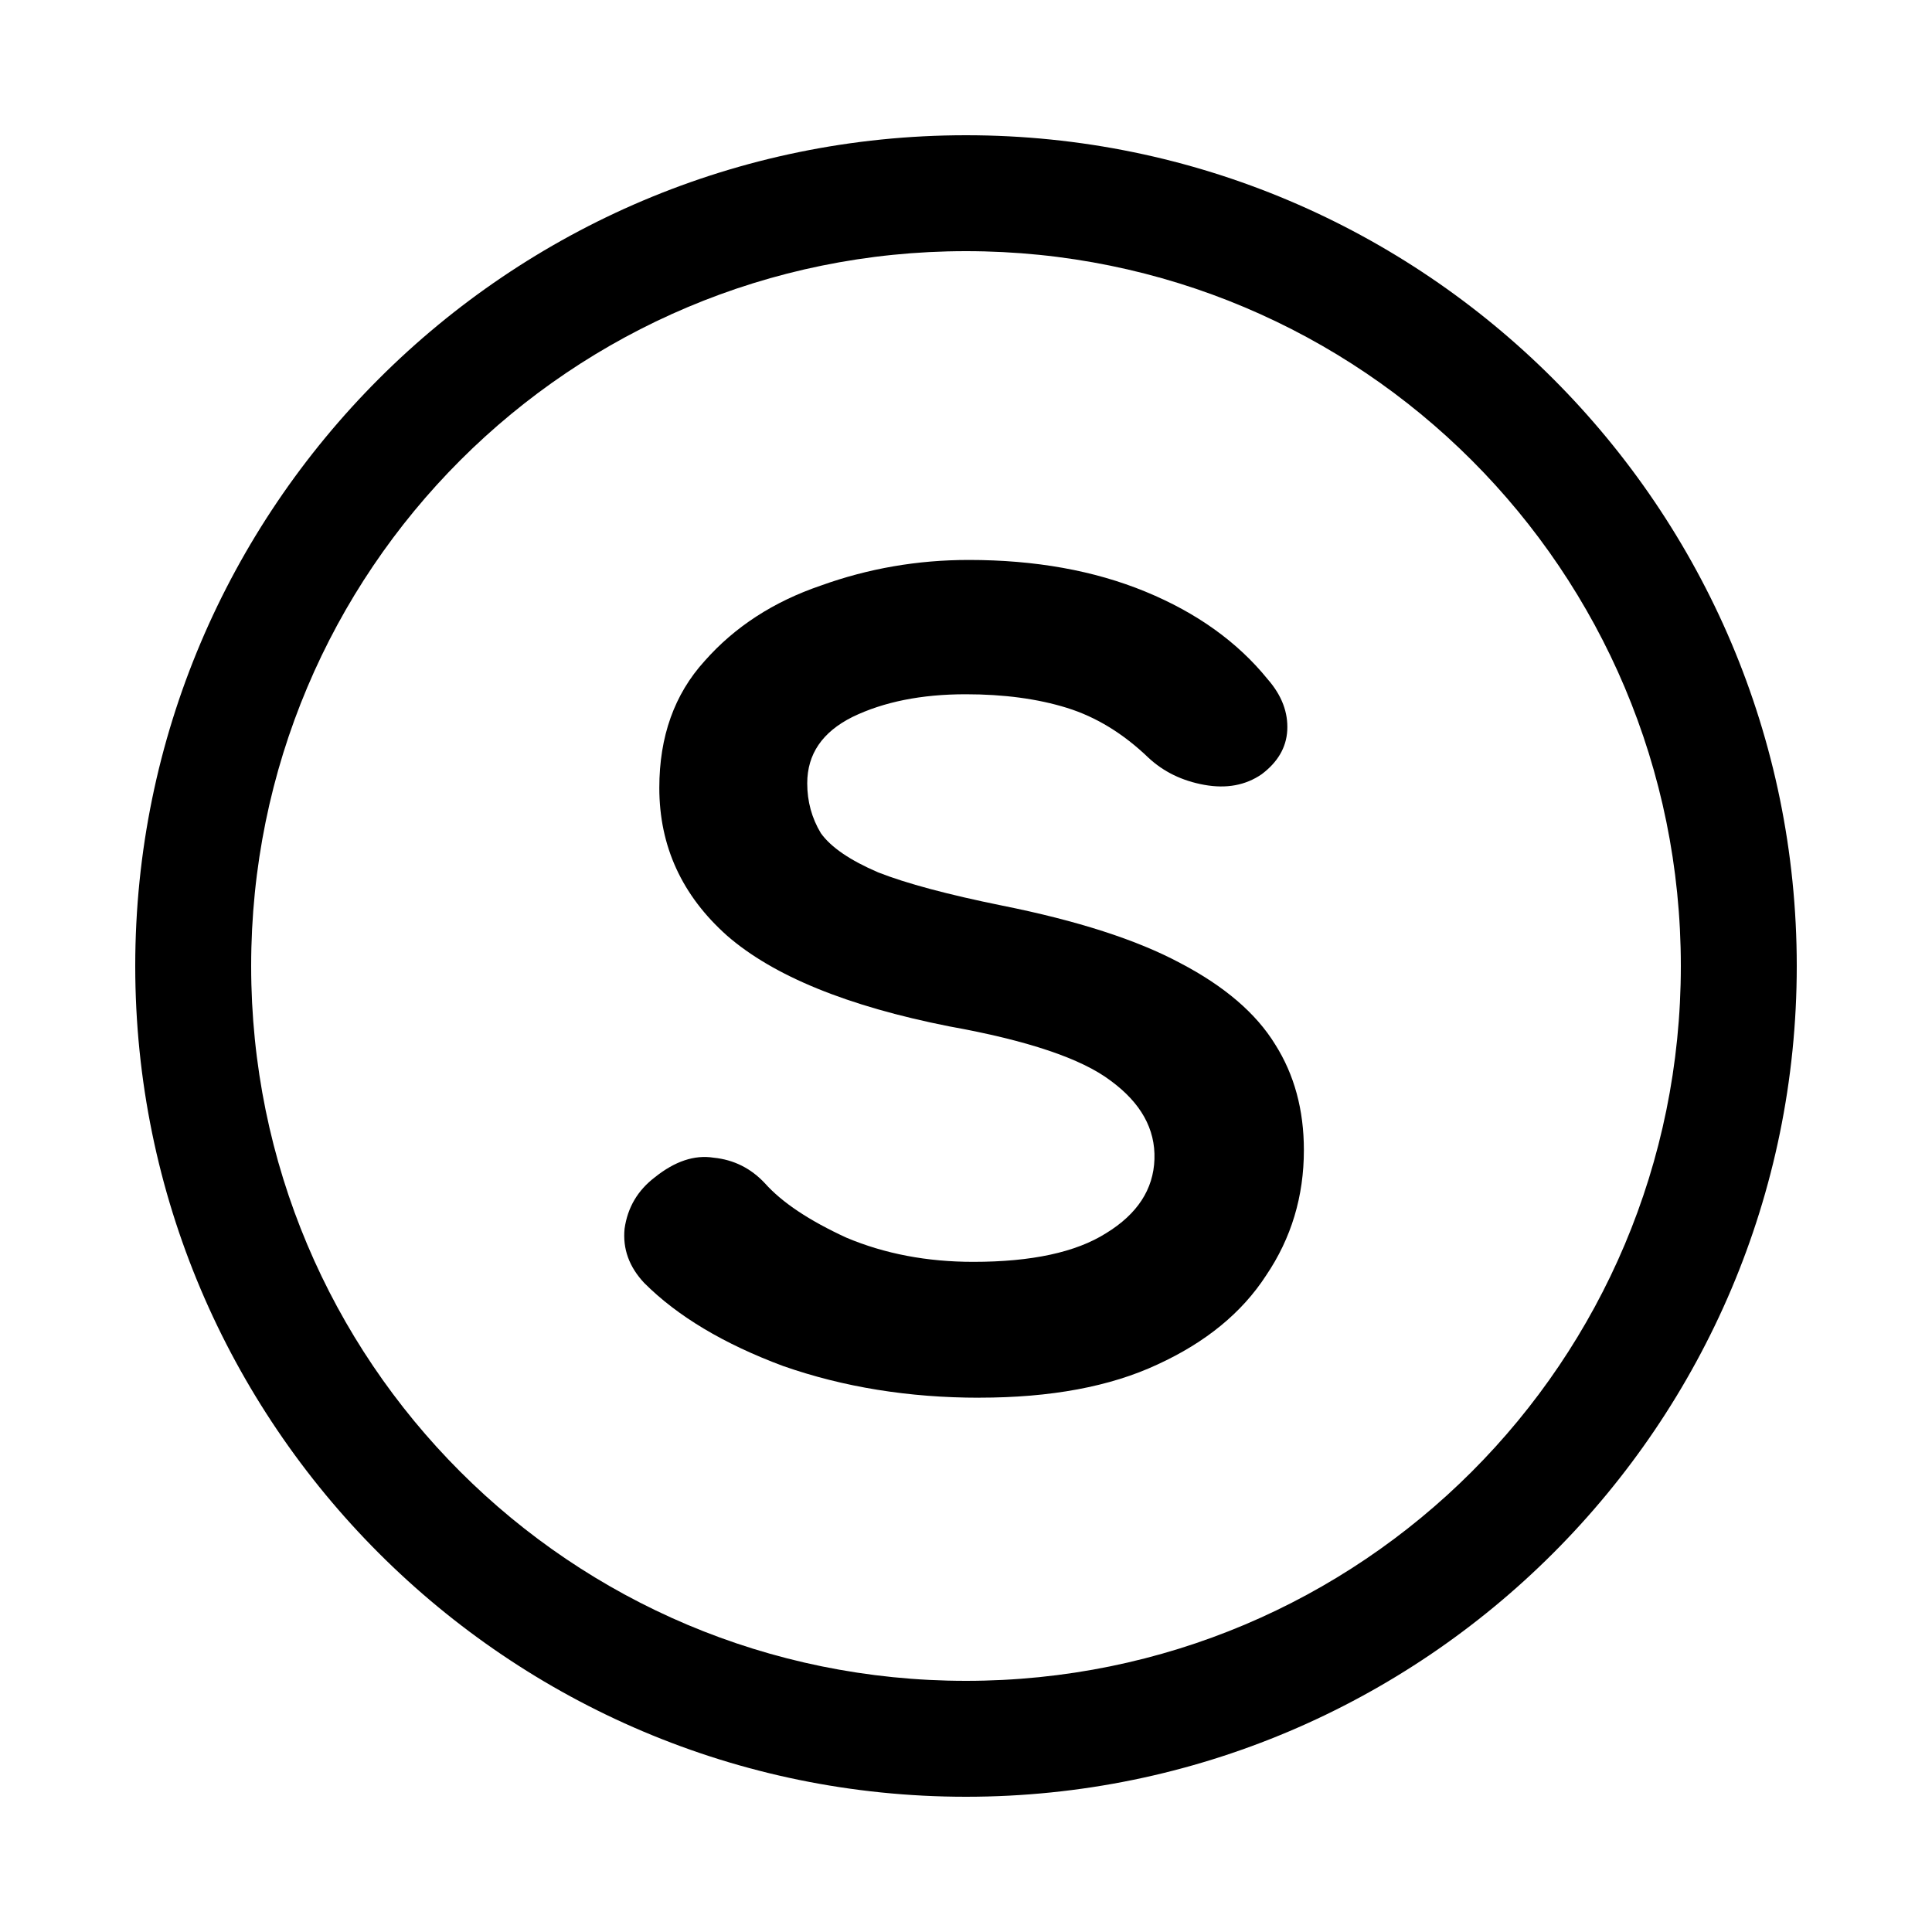 <svg xmlns="http://www.w3.org/2000/svg" width="100" height="100" viewBox="2 2 46 46"><path d="M25 5.22C14.092 5.22 5.22 14.093 5.22 25S14.093 44.78 25 44.78 44.78 35.907 44.78 25 35.907 5.22 25 5.22m0 2.76c9.416 0 17.02 7.604 17.02 17.02S34.416 42.02 25 42.02 7.98 34.416 7.98 25 15.584 7.98 25 7.98" style="color:#000;fill:#000;stroke-linecap:round;stroke-linejoin:round;-inkscape-stroke:none"/><path d="M25.317 35.279q-2.515 0-4.672-.755-2.12-.79-3.306-1.977-.54-.575-.468-1.294.108-.755.72-1.222.718-.575 1.4-.467.72.072 1.223.611.61.683 1.94 1.294 1.366.575 3.02.575 2.084 0 3.163-.683 1.114-.683 1.15-1.761t-1.043-1.869q-1.042-.79-3.845-1.294-3.63-.719-5.284-2.156-1.617-1.438-1.617-3.523 0-1.833 1.078-3.019 1.078-1.222 2.768-1.797 1.689-.61 3.522-.61 2.372 0 4.205.754 1.833.755 2.911 2.085.503.575.467 1.222-.035.61-.61 1.042-.576.395-1.366.252t-1.33-.647q-.899-.863-1.94-1.186-1.043-.324-2.409-.324-1.581 0-2.696.54-1.078.538-1.078 1.58 0 .648.324 1.187.36.503 1.365.934 1.007.396 2.948.79 2.695.54 4.24 1.367 1.582.826 2.265 1.94.683 1.079.683 2.516 0 1.654-.899 2.983-.862 1.33-2.587 2.121-1.69.79-4.242.79" aria-label="s" style="-inkscape-font-specification:&quot;Comfortaa Bold&quot;;stroke-width:113.894;stroke-linecap:round;stroke-linejoin:round"/></svg>